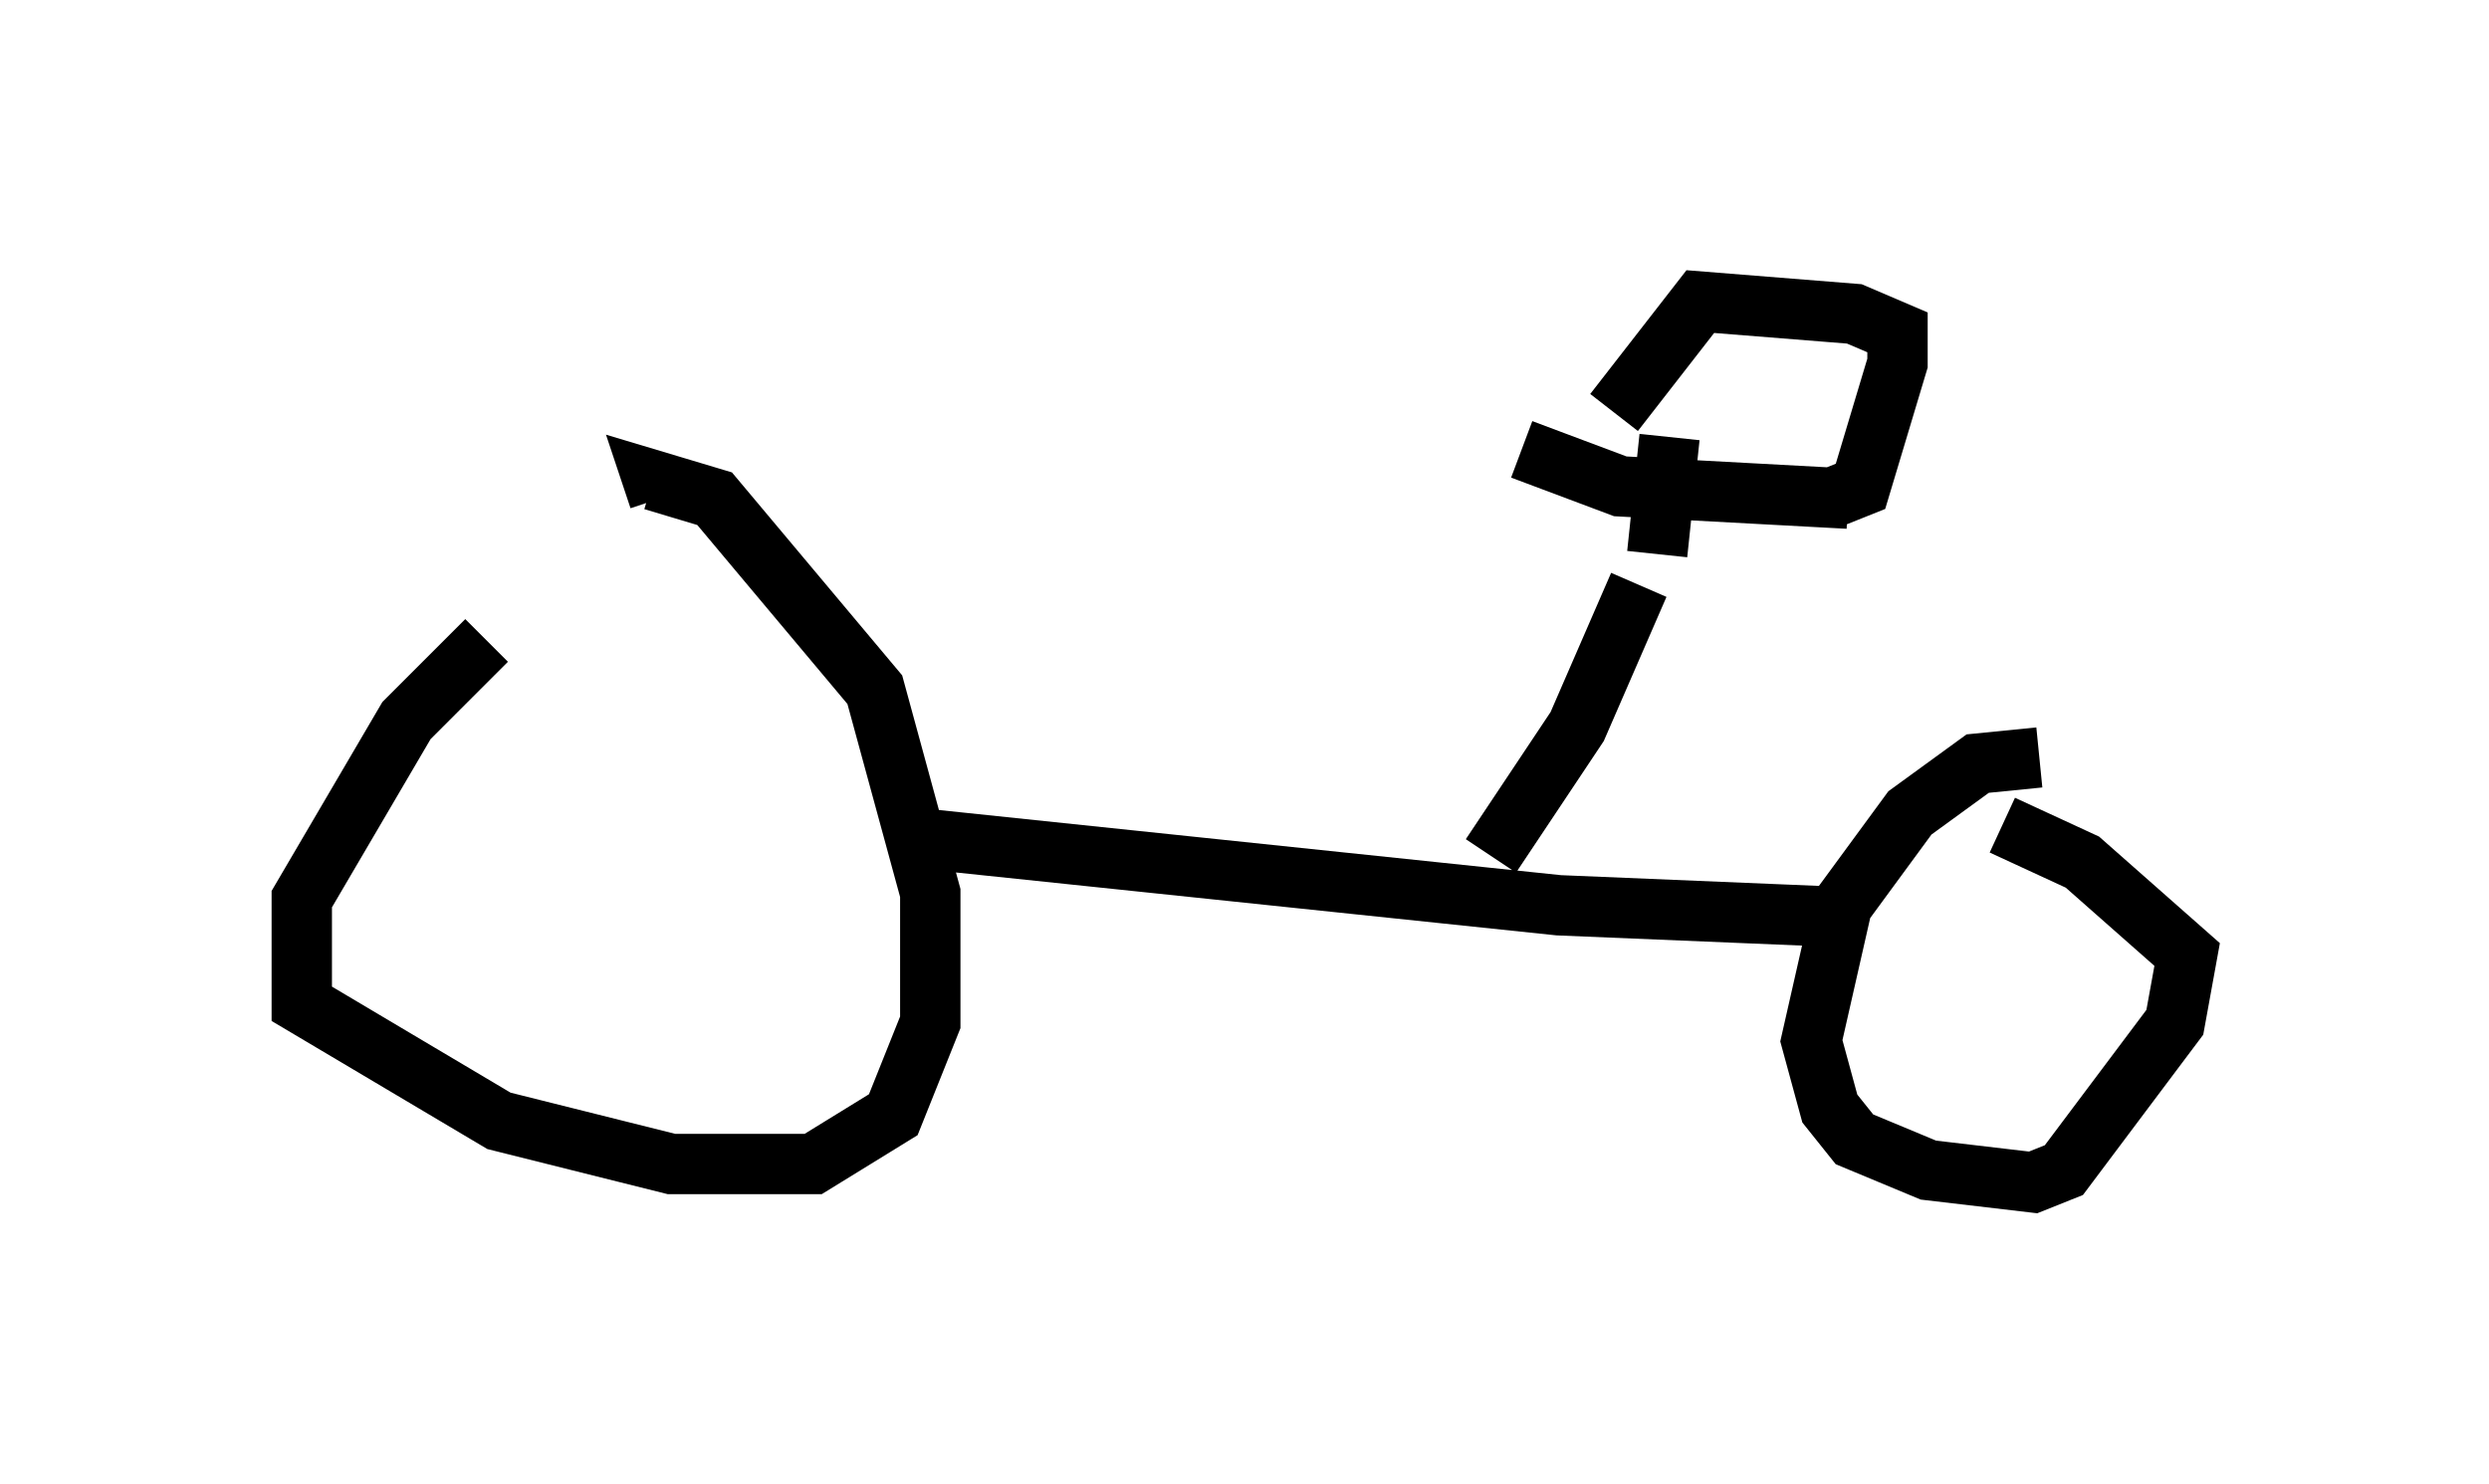 <?xml version="1.0" encoding="utf-8" ?>
<svg baseProfile="full" height="24.598" version="1.1" width="41.238" xmlns="http://www.w3.org/2000/svg" xmlns:ev="http://www.w3.org/2001/xml-events" xmlns:xlink="http://www.w3.org/1999/xlink"><defs /><rect fill="white" height="24.598" width="41.238" x="0" y="0" /><path d="M11.533, 8.879 m-3.471, 1.735 l-1.327, 1.327 -1.735, 2.96 l0.0, 1.735 3.267, 1.94 l2.858, 0.715 2.348, 0.0 l1.327, -0.817 0.613, -1.531 l0.0, -2.144 -0.919, -3.369 l-2.654, -3.165 -1.021, -0.306 l0.102, 0.306 m4.185, 5.615 l10.719, 1.123 4.9, 0.204 m3.063, -2.654 l-1.021, 0.102 -1.123, 0.817 l-1.123, 1.531 -0.51, 2.246 l0.306, 1.123 0.408, 0.51 l1.225, 0.51 1.735, 0.204 l0.51, -0.204 1.838, -2.45 l0.204, -1.123 -1.735, -1.531 l-1.327, -0.613 m-8.473, 0.51 l1.429, -2.144 1.021, -2.348 m-1.94, -2.246 l1.633, 0.613 3.777, 0.204 m-3.165, 0.919 l0.204, -1.94 m2.654, 1.021 l0.51, -0.204 0.613, -2.042 l0.0, -0.51 -0.715, -0.306 l-2.552, -0.204 -1.429, 1.838 " fill="none" stroke="black" stroke-width="1" /></svg>
